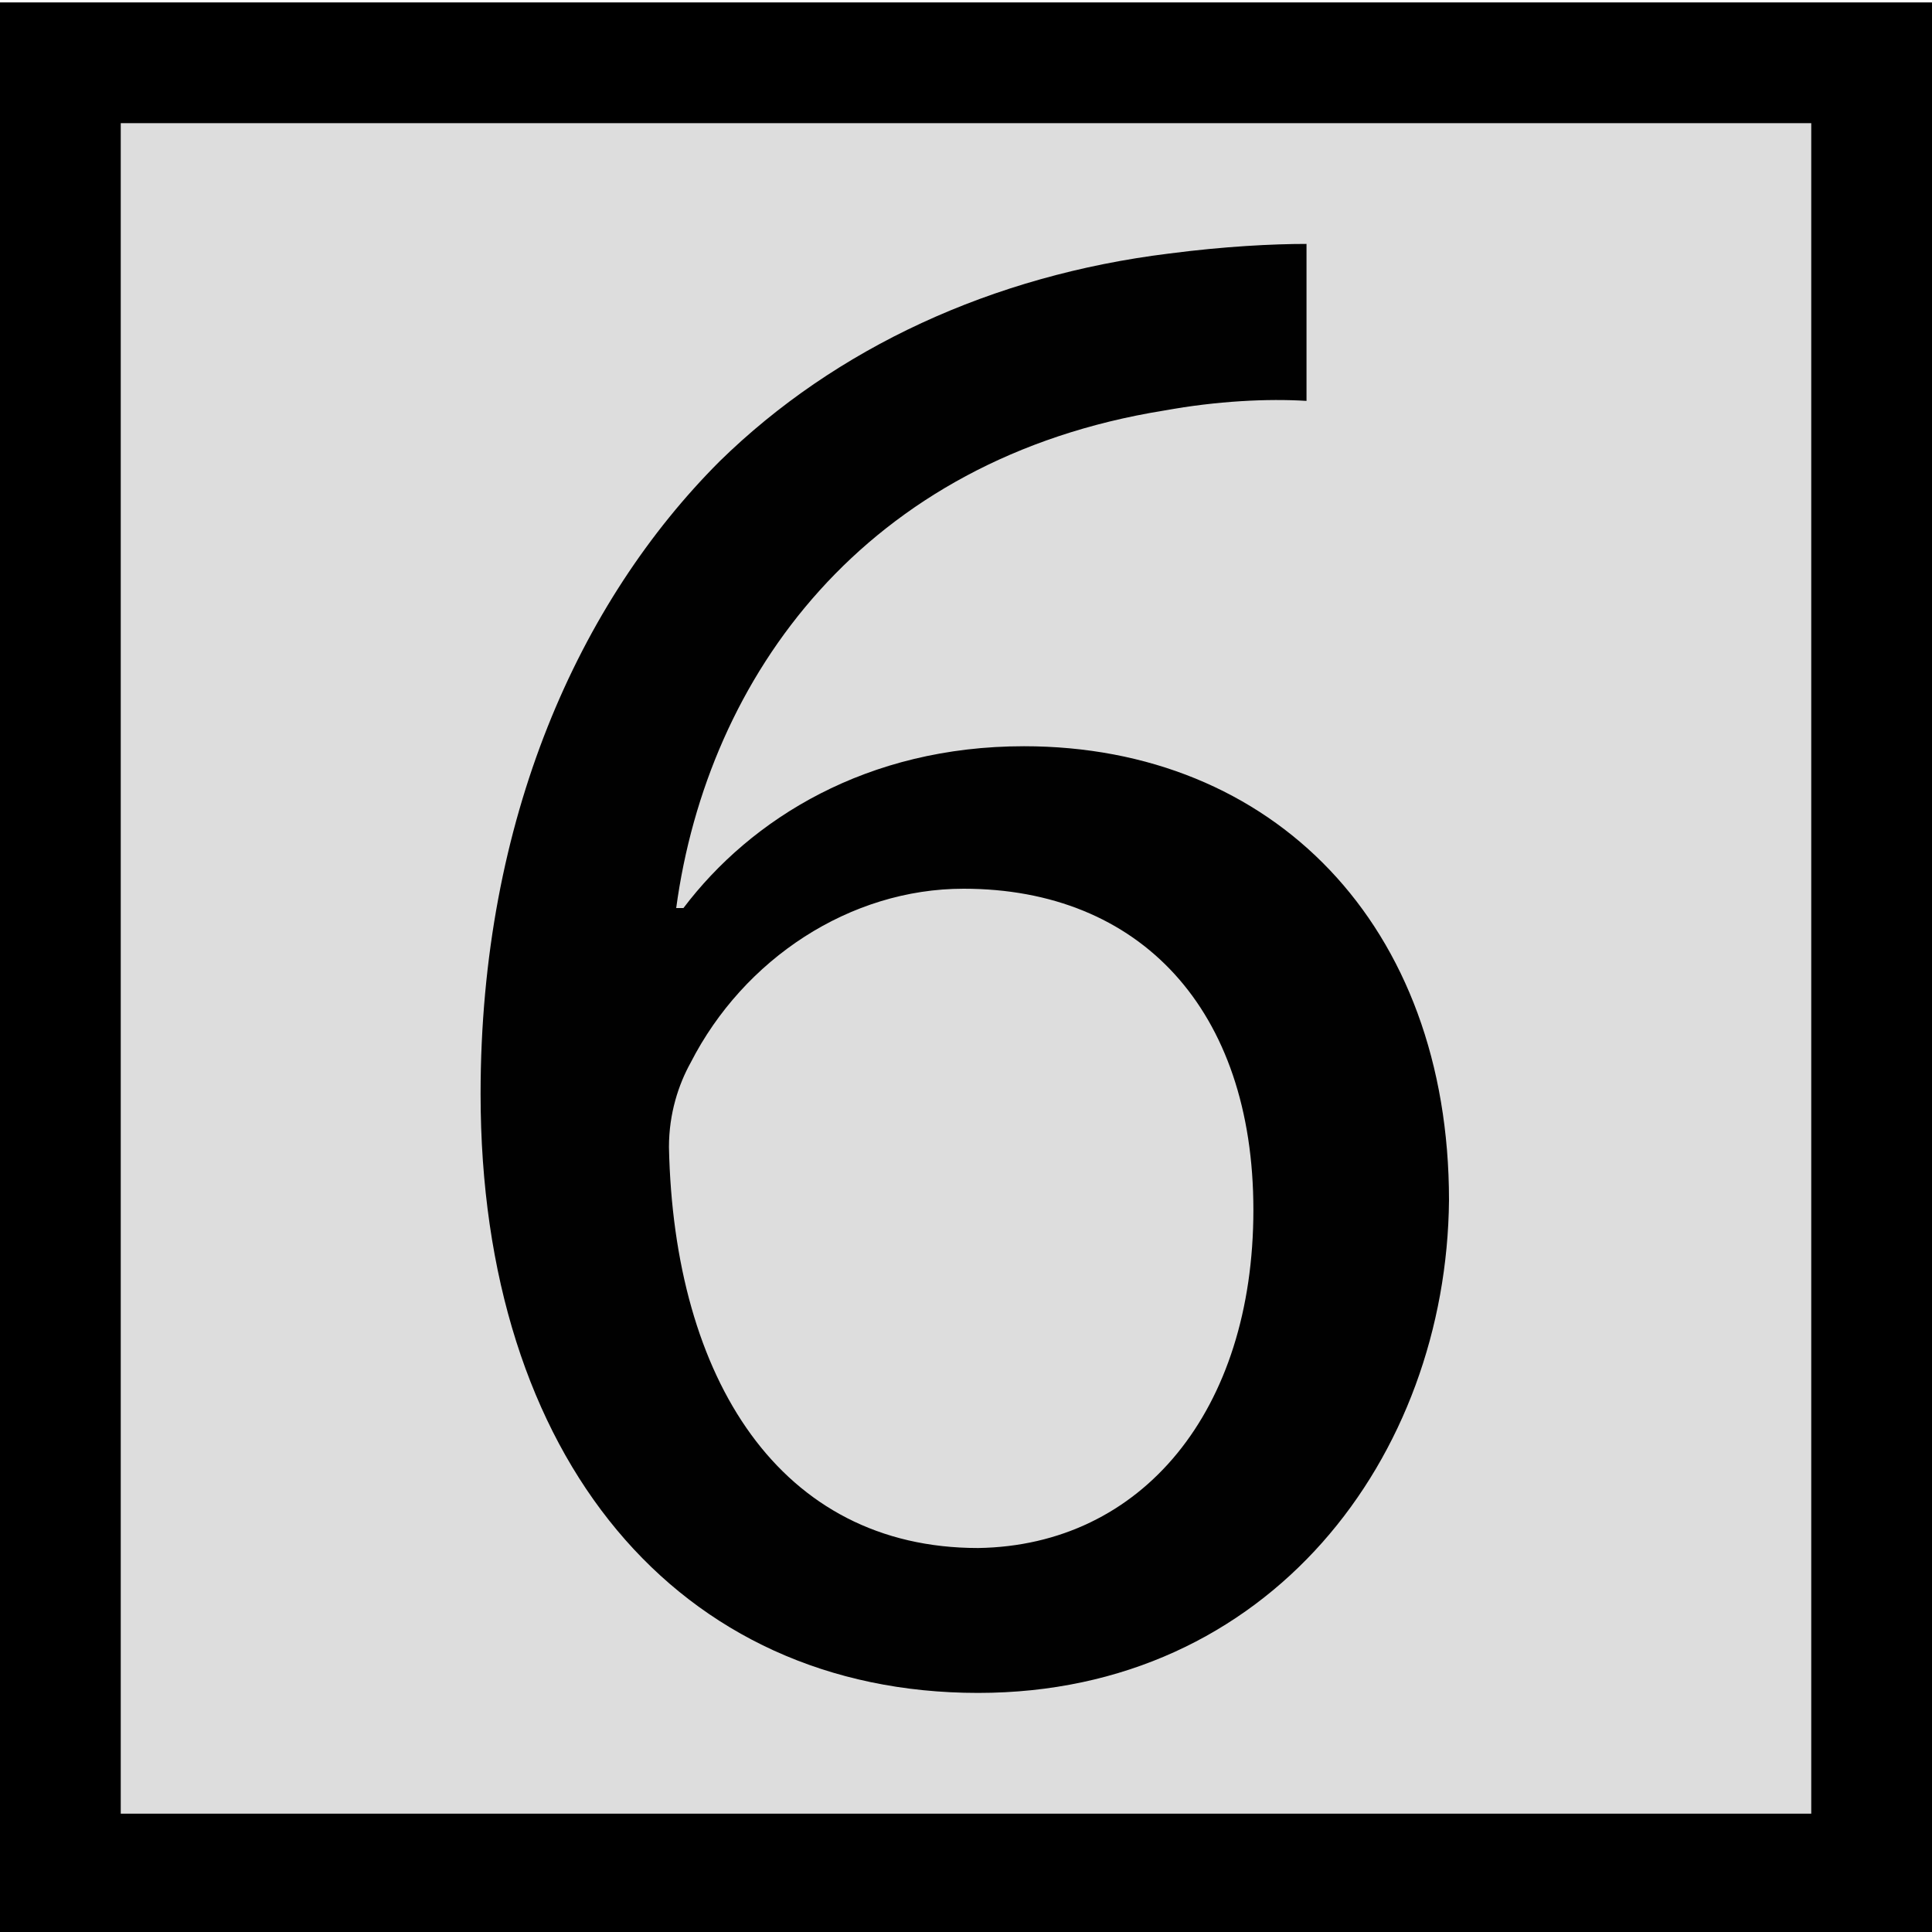 <svg xmlns="http://www.w3.org/2000/svg" viewBox="0 0 80 80" enable-background="new 0 0 80 80">
 <rect x="2.5" y="2.6" fill="#ddd" width="75" height="75"/>
 <rect x="2.5" y="2.6" fill="none" stroke="#000" stroke-width="5" stroke-miterlimit="10" width="75" height="75"/>
 <path fill="#010101" d="m54.1 16.6c-1.6-.1-3.7 0-5.9.4-12.4 2-18.9 11-20.2 20.6h.3c2.8-3.7 7.6-6.7 14.1-6.7 10.3 0 17.6 7.4 17.6 18.8-.1 10.6-7.4 20.4-19.5 20.4-12.4 0-20.6-9.7-20.6-24.8 0-11.4 4.1-20.4 9.9-26.2 4.8-4.7 11.3-7.7 18.6-8.6 2.3-.3 4.3-.4 5.7-.4 0 0 0 6.5 0 6.5m-2.2 33.5c0-8.3-4.7-13.3-12-13.3-4.7 0-9.1 2.9-11.3 7.2-.5.9-.9 2.1-.9 3.5.2 9.6 4.6 16.6 12.8 16.6 6.8-.1 11.4-5.7 11.4-14"/>
</svg>
